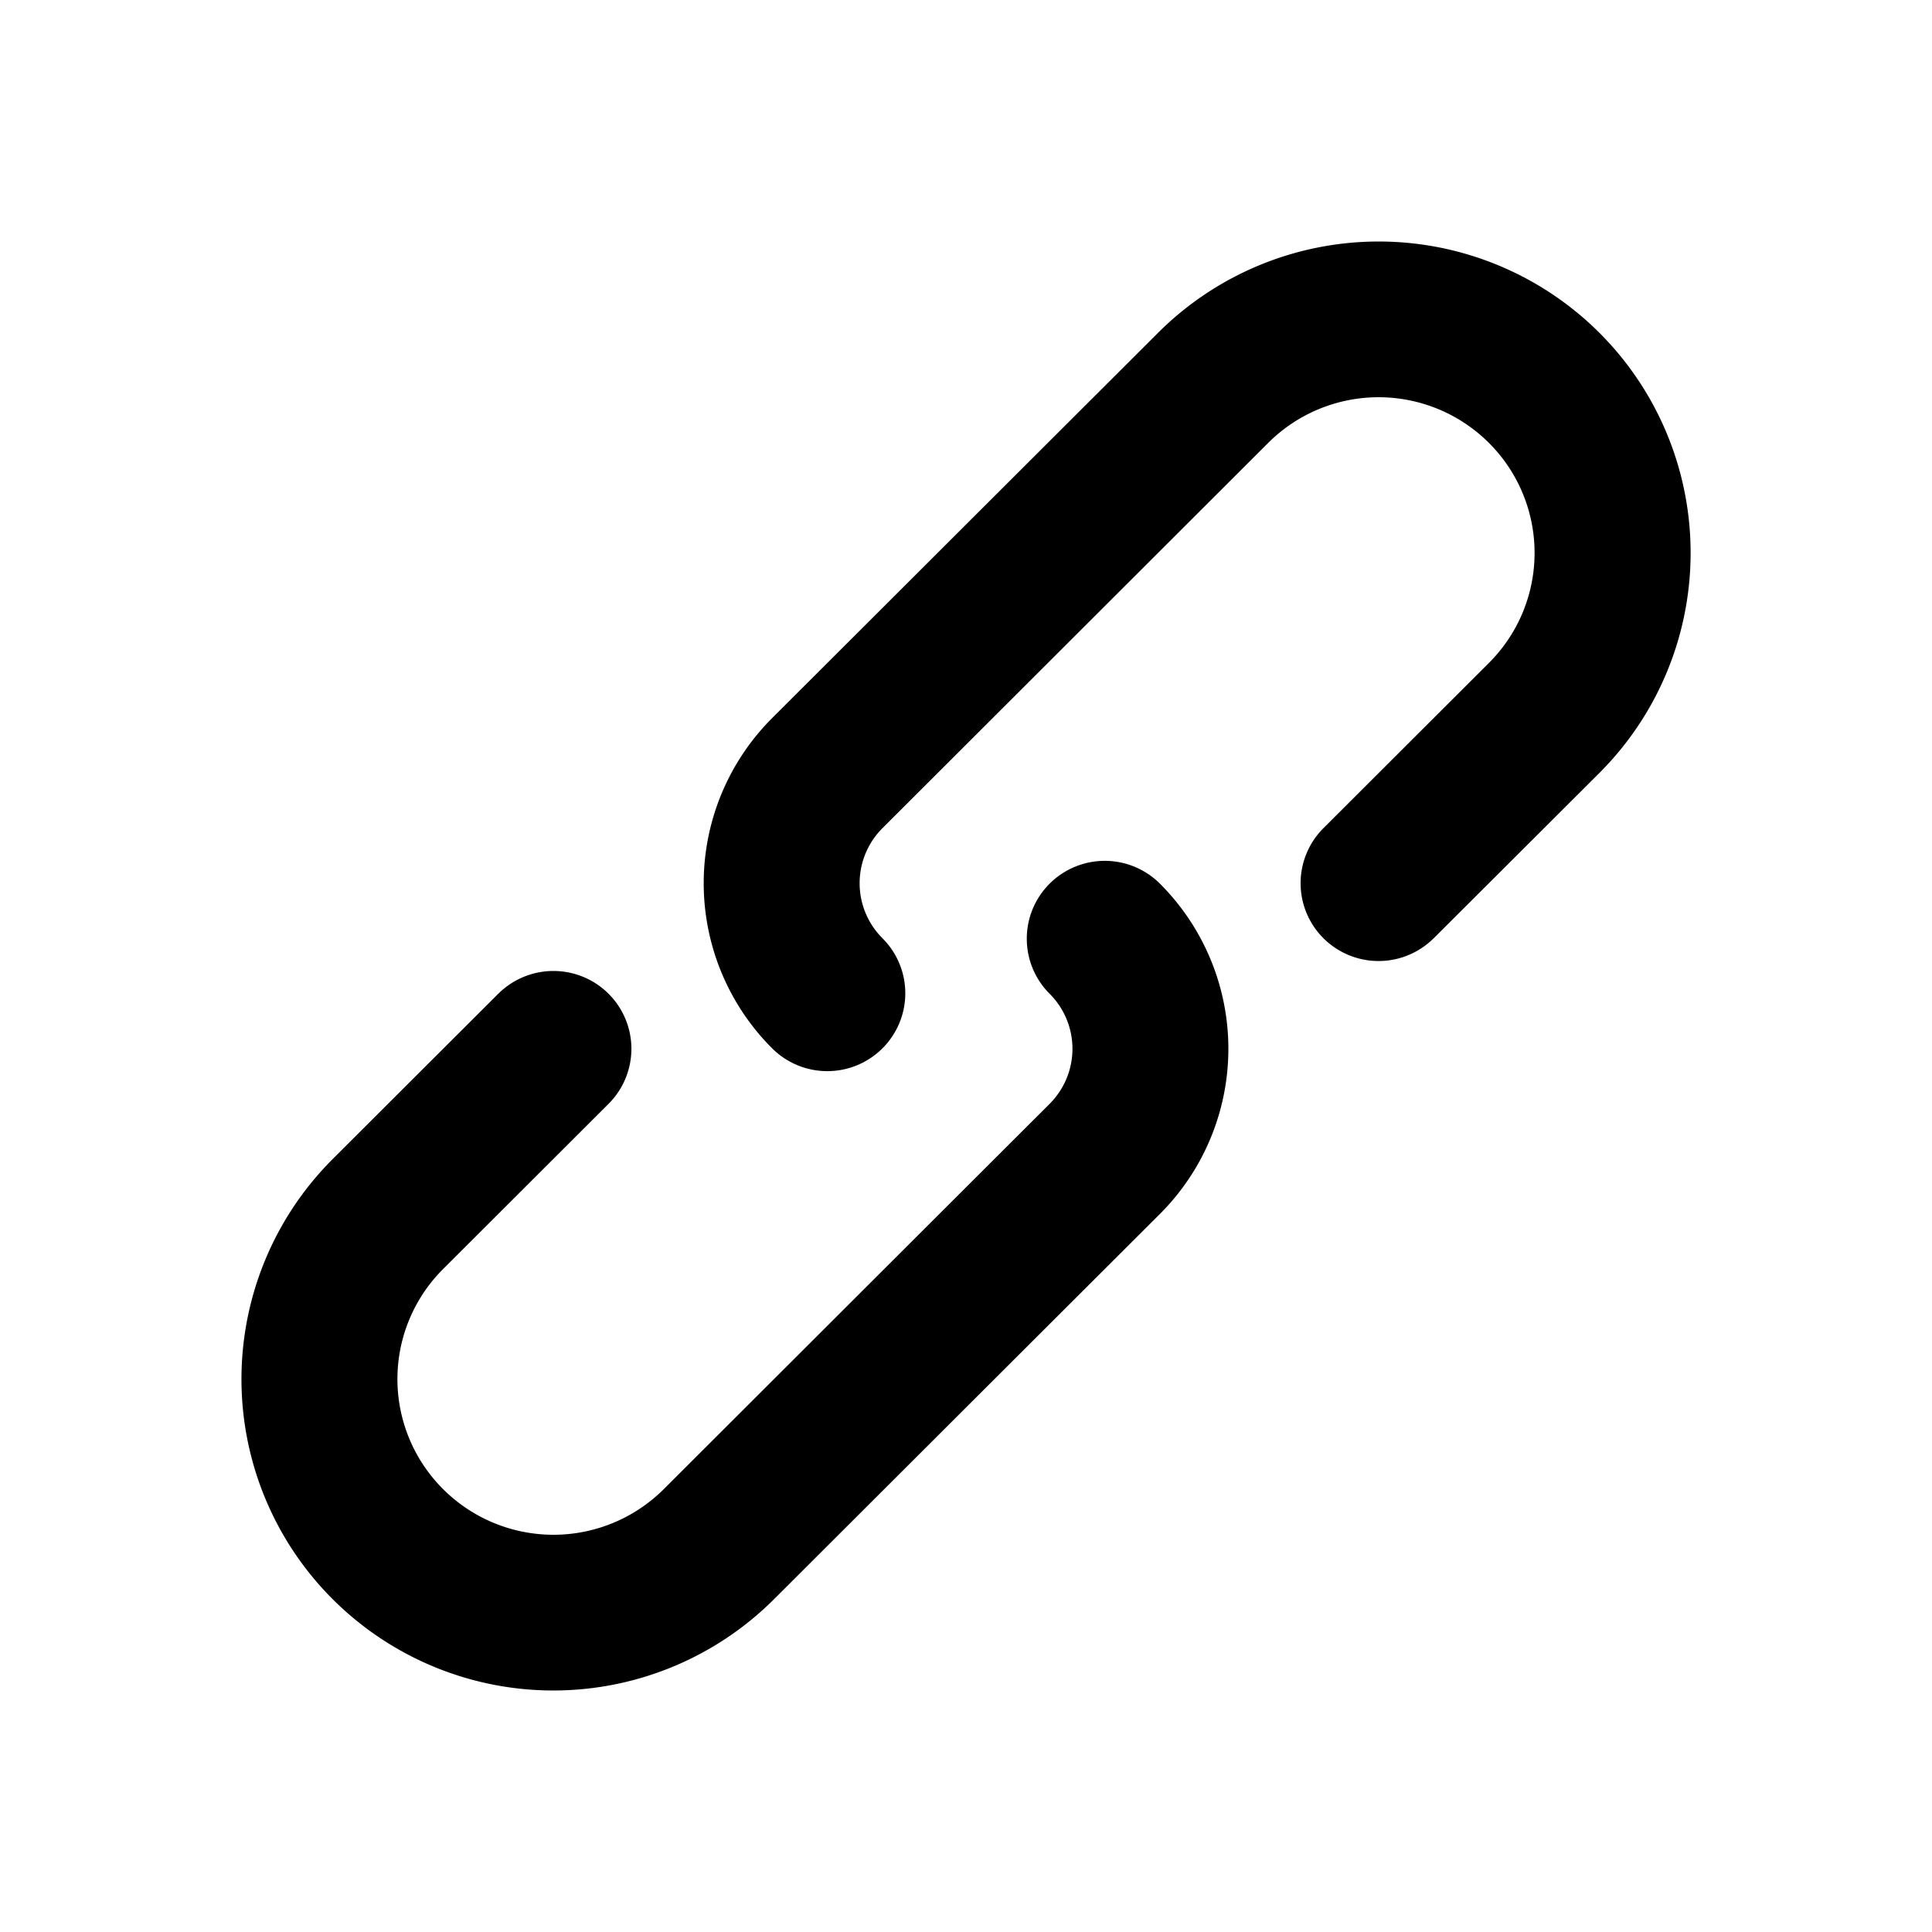 <svg xmlns="http://www.w3.org/2000/svg" xmlns:xlink="http://www.w3.org/1999/xlink" width="24" height="24" viewBox="-3 -3 24 24"><path fill="currentColor" d="M3.19 9.345a.97.97 0 0 1 1.37 0a.966.966 0 0 1 0 1.367l-2.055 2.052a1.93 1.93 0 0 0 0 2.735a1.94 1.94 0 0 0 2.74 0l4.794-4.787a.966.966 0 0 0 0-1.367a.966.966 0 0 1 0-1.368a.97.97 0 0 1 1.37 0a2.9 2.9 0 0 1 0 4.103l-4.795 4.787a3.88 3.88 0 0 1-5.48 0a3.864 3.864 0 0 1 0-5.47L3.19 9.344zm11.62-.69a.97.97 0 0 1-1.37 0a.966.966 0 0 1 0-1.367l2.055-2.052a1.93 1.93 0 0 0 0-2.735a1.94 1.94 0 0 0-2.74 0L7.962 7.288a.966.966 0 0 0 0 1.367a.966.966 0 0 1 0 1.368a.97.97 0 0 1-1.37 0a2.9 2.9 0 0 1 0-4.103l4.795-4.787a3.88 3.88 0 0 1 5.48 0a3.864 3.864 0 0 1 0 5.47L14.81 8.656z"/></svg>